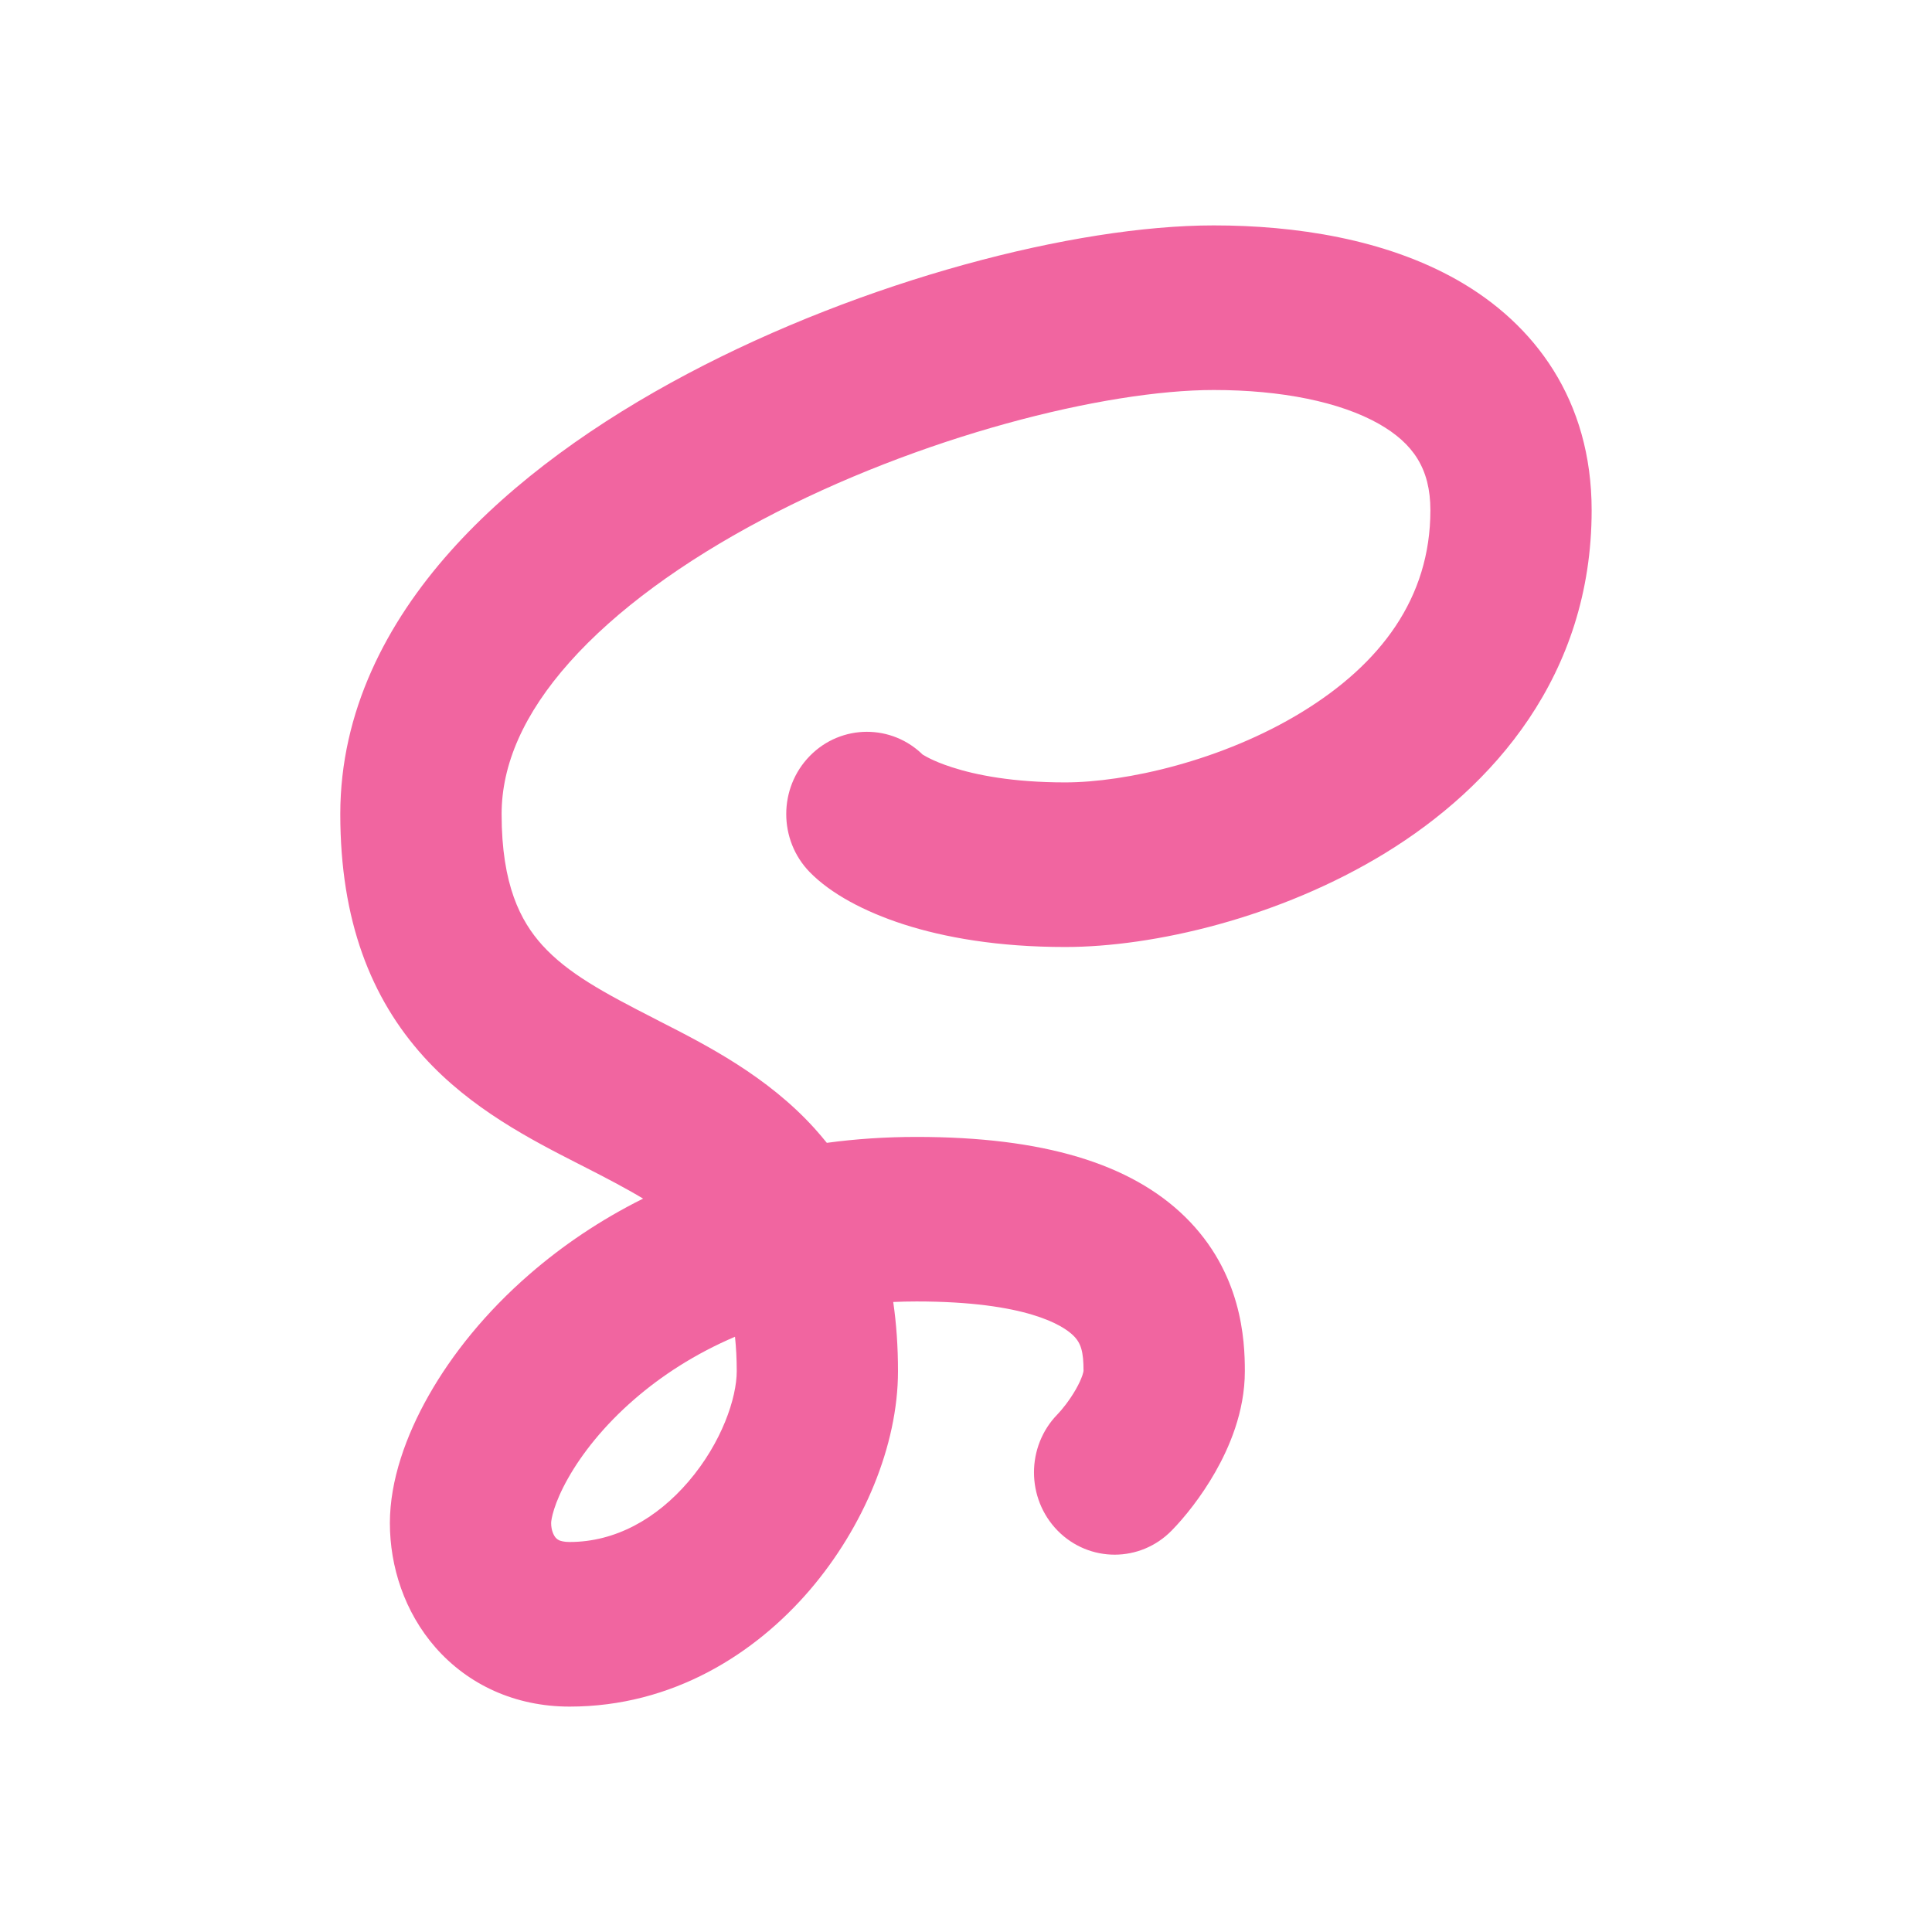<svg width="30" height="30" viewBox="0 0 30 30" fill="none" xmlns="http://www.w3.org/2000/svg">
<path fill-rule="evenodd" clip-rule="evenodd" d="M10.672 5.806C13.407 4.357 16.682 3.5 18.847 3.5C20.107 3.5 21.502 3.709 22.63 4.349C23.832 5.032 24.715 6.214 24.715 7.923C24.715 10.49 23.182 12.221 21.512 13.245C19.864 14.255 17.909 14.705 16.539 14.705C15.5 14.705 14.666 14.558 14.025 14.351C13.421 14.155 12.902 13.878 12.575 13.544C12.086 13.044 12.087 12.235 12.576 11.737C13.063 11.241 13.851 11.239 14.34 11.73C14.331 11.721 14.326 11.717 14.326 11.716C14.328 11.714 14.455 11.809 14.782 11.914C15.154 12.035 15.731 12.149 16.539 12.149C17.477 12.149 18.983 11.813 20.221 11.054C21.436 10.309 22.211 9.288 22.211 7.923C22.211 7.274 21.94 6.883 21.412 6.582C20.808 6.24 19.895 6.056 18.847 6.056C17.165 6.056 14.284 6.771 11.826 8.074C10.608 8.72 9.567 9.472 8.846 10.281C8.128 11.087 7.789 11.876 7.789 12.641C7.789 13.742 8.084 14.303 8.419 14.675C8.815 15.112 9.367 15.41 10.175 15.823C10.198 15.835 10.222 15.848 10.246 15.86C10.969 16.228 11.917 16.712 12.651 17.525C12.716 17.597 12.778 17.671 12.839 17.746C13.282 17.686 13.746 17.654 14.231 17.654C16.198 17.654 17.555 18.067 18.401 18.894C19.284 19.759 19.33 20.805 19.33 21.291C19.33 21.931 19.08 22.49 18.872 22.856C18.653 23.241 18.393 23.563 18.194 23.766C17.706 24.265 16.913 24.266 16.423 23.768C15.934 23.269 15.933 22.46 16.422 21.96C16.48 21.901 16.604 21.752 16.706 21.573C16.755 21.487 16.788 21.413 16.808 21.354C16.822 21.312 16.825 21.29 16.825 21.286C16.825 20.989 16.786 20.855 16.666 20.738C16.508 20.583 15.942 20.209 14.231 20.209C14.108 20.209 13.988 20.212 13.87 20.217C13.919 20.553 13.944 20.91 13.944 21.291C13.944 22.447 13.406 23.718 12.577 24.687C11.727 25.68 10.444 26.5 8.845 26.5H8.845C7.995 26.5 7.267 26.157 6.763 25.583C6.279 25.03 6.054 24.324 6.054 23.65C6.054 22.986 6.306 22.288 6.655 21.672C7.018 21.03 7.545 20.373 8.226 19.783C8.727 19.348 9.315 18.946 9.986 18.612C9.72 18.452 9.412 18.291 9.053 18.108C9.03 18.096 9.006 18.084 8.982 18.072C8.26 17.703 7.312 17.22 6.578 16.407C5.759 15.5 5.284 14.293 5.284 12.641C5.284 11.047 6.003 9.673 6.992 8.563C7.978 7.456 9.293 6.537 10.672 5.806ZM11.413 20.757C10.787 21.024 10.267 21.366 9.848 21.73C9.375 22.14 9.036 22.574 8.823 22.951C8.595 23.353 8.558 23.601 8.558 23.65C8.558 23.761 8.597 23.842 8.63 23.879C8.644 23.895 8.66 23.907 8.683 23.918C8.705 23.927 8.754 23.944 8.845 23.944M11.413 20.757C11.43 20.919 11.44 21.096 11.44 21.291C11.44 21.707 11.208 22.401 10.691 23.005C10.194 23.585 9.554 23.944 8.845 23.944" fill="#F165A0"/>
</svg>
